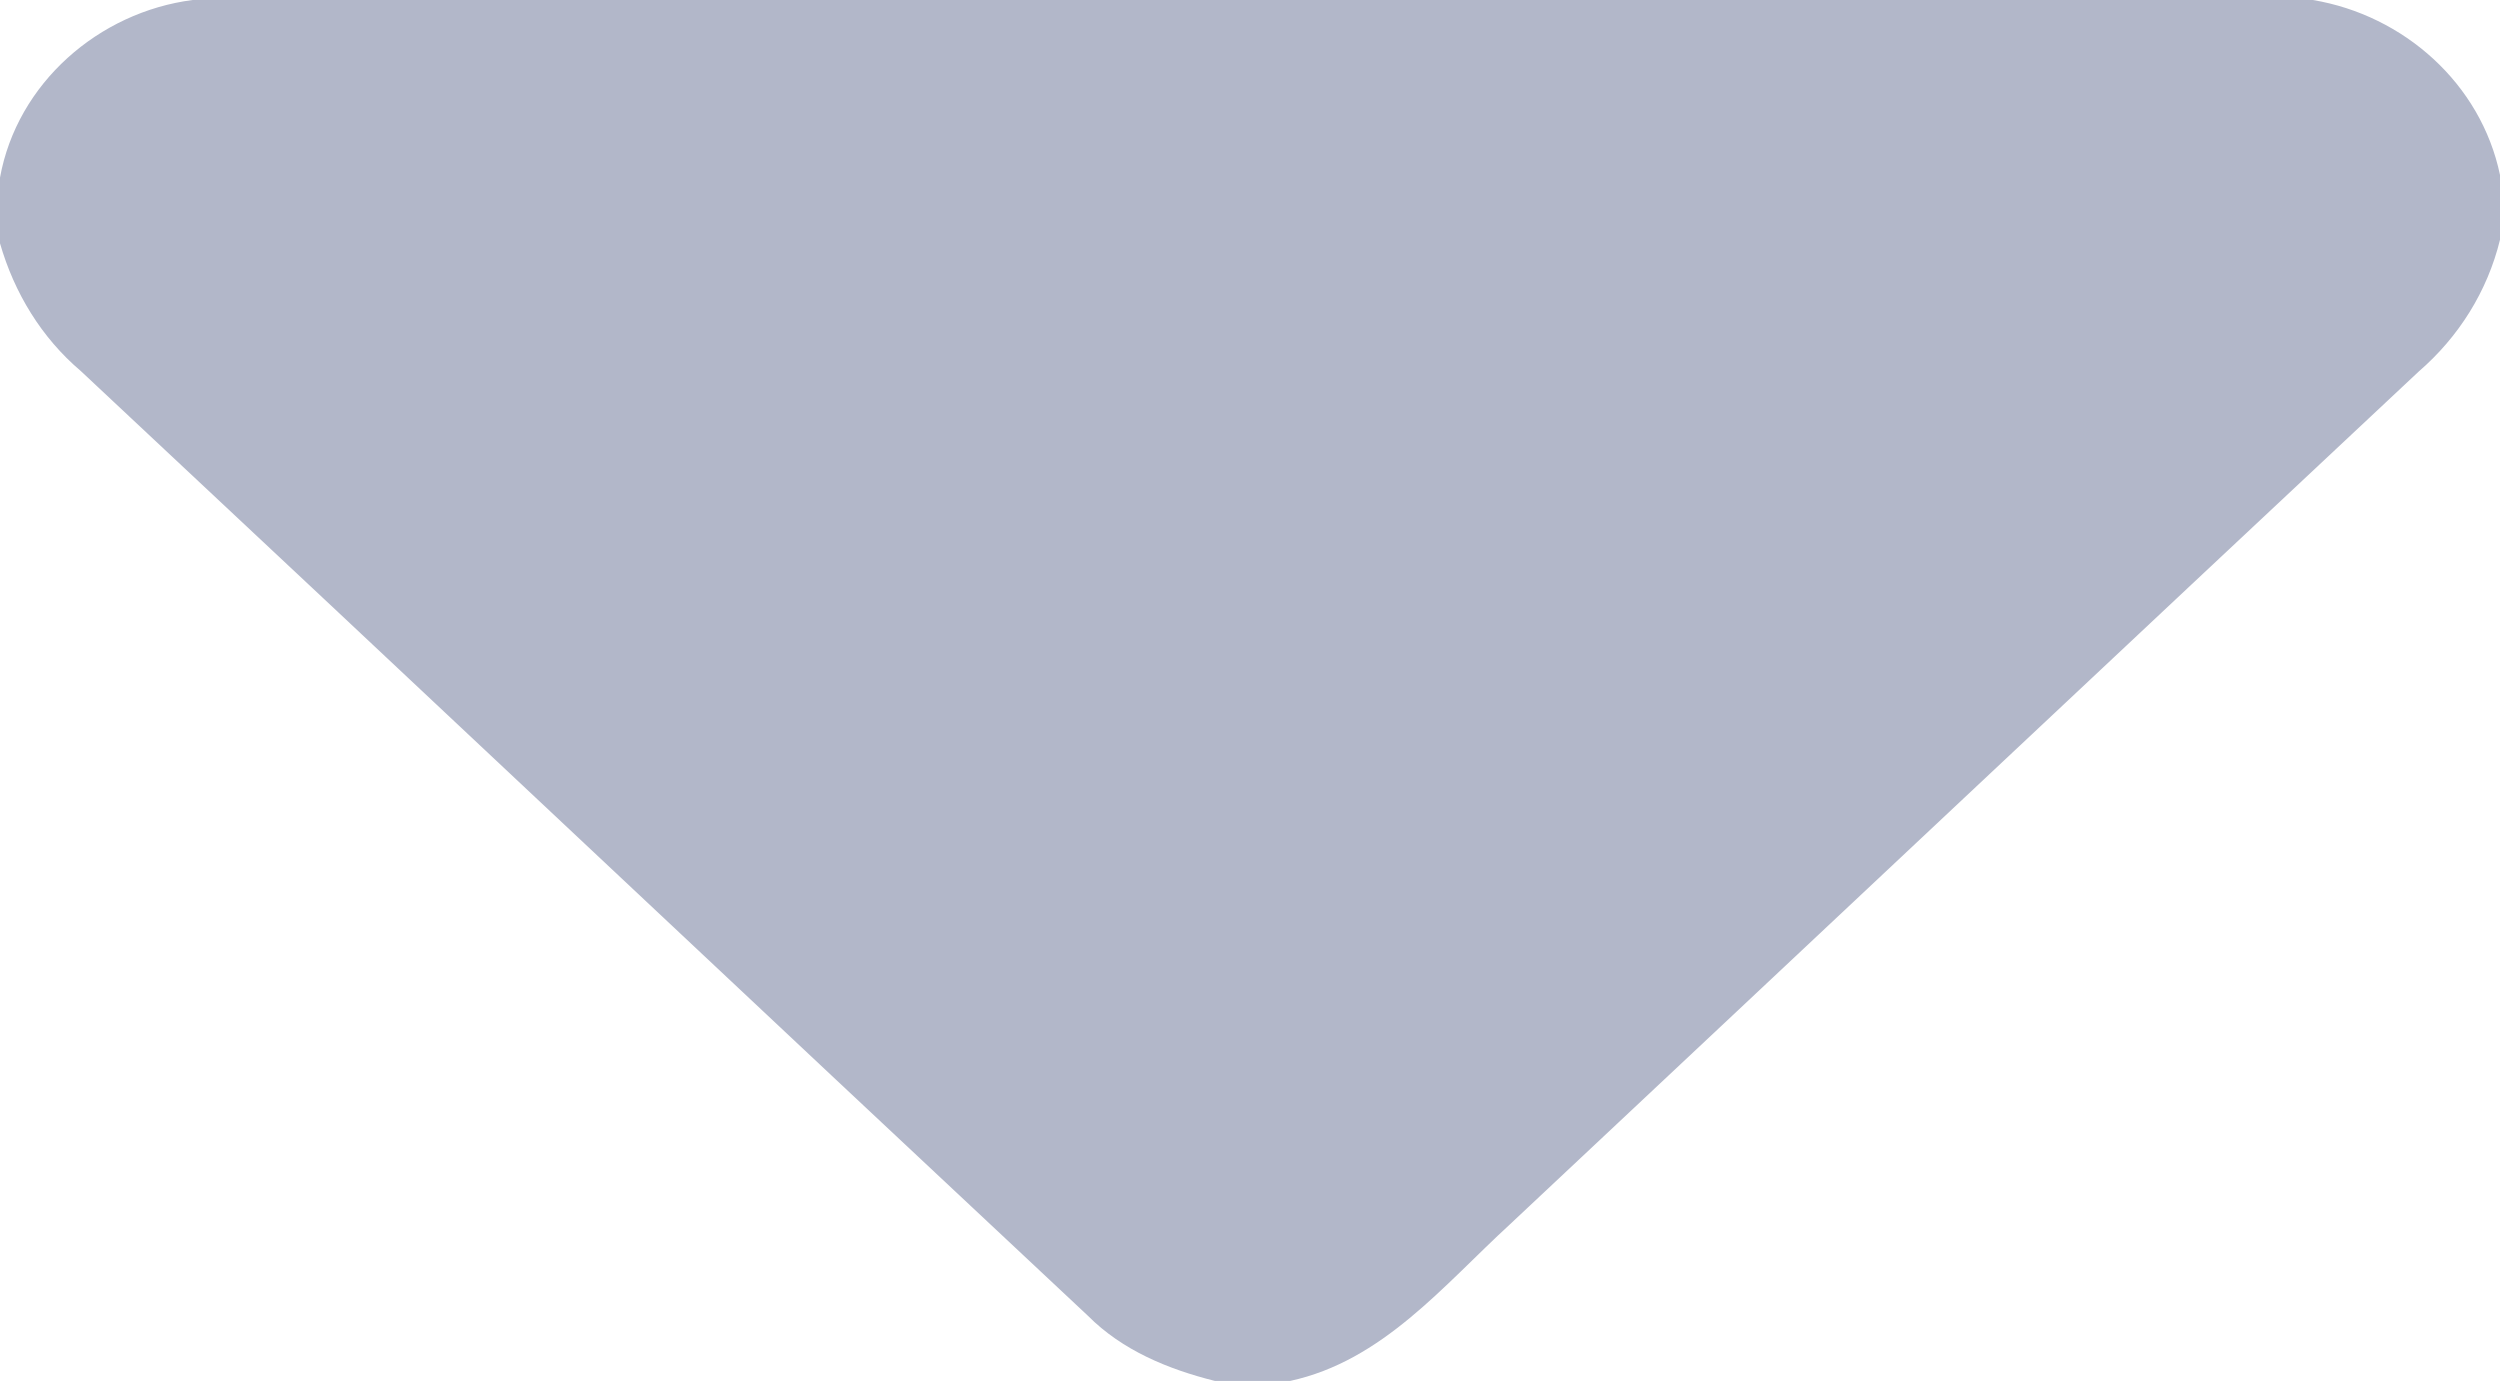 <?xml version="1.0" encoding="UTF-8" ?>
<!DOCTYPE svg PUBLIC "-//W3C//DTD SVG 1.1//EN" "http://www.w3.org/Graphics/SVG/1.1/DTD/svg11.dtd">
<svg width="105pt" height="58pt" viewBox="0 0 105 58" version="1.1" xmlns="http://www.w3.org/2000/svg">
<g id="#b2b7c9ff">
<path fill="#b2b7c9" opacity="1.00" d=" M 8.09 0.00 L 97.14 0.00 C 100.96 0.64 104.20 3.51 105.00 7.35 L 105.00 10.07 C 104.47 12.24 103.26 14.16 101.58 15.61 C 88.85 27.53 76.14 39.49 63.42 51.42 C 60.63 53.98 58.07 57.16 54.18 58.00 L 51.03 58.00 C 49.07 57.51 47.14 56.72 45.69 55.26 C 31.57 42.05 17.51 28.79 3.39 15.58 C 1.74 14.18 0.60 12.30 0.00 10.22 L 0.00 7.46 C 0.72 3.49 4.15 0.51 8.09 0.00 Z" />
</g>
</svg>
